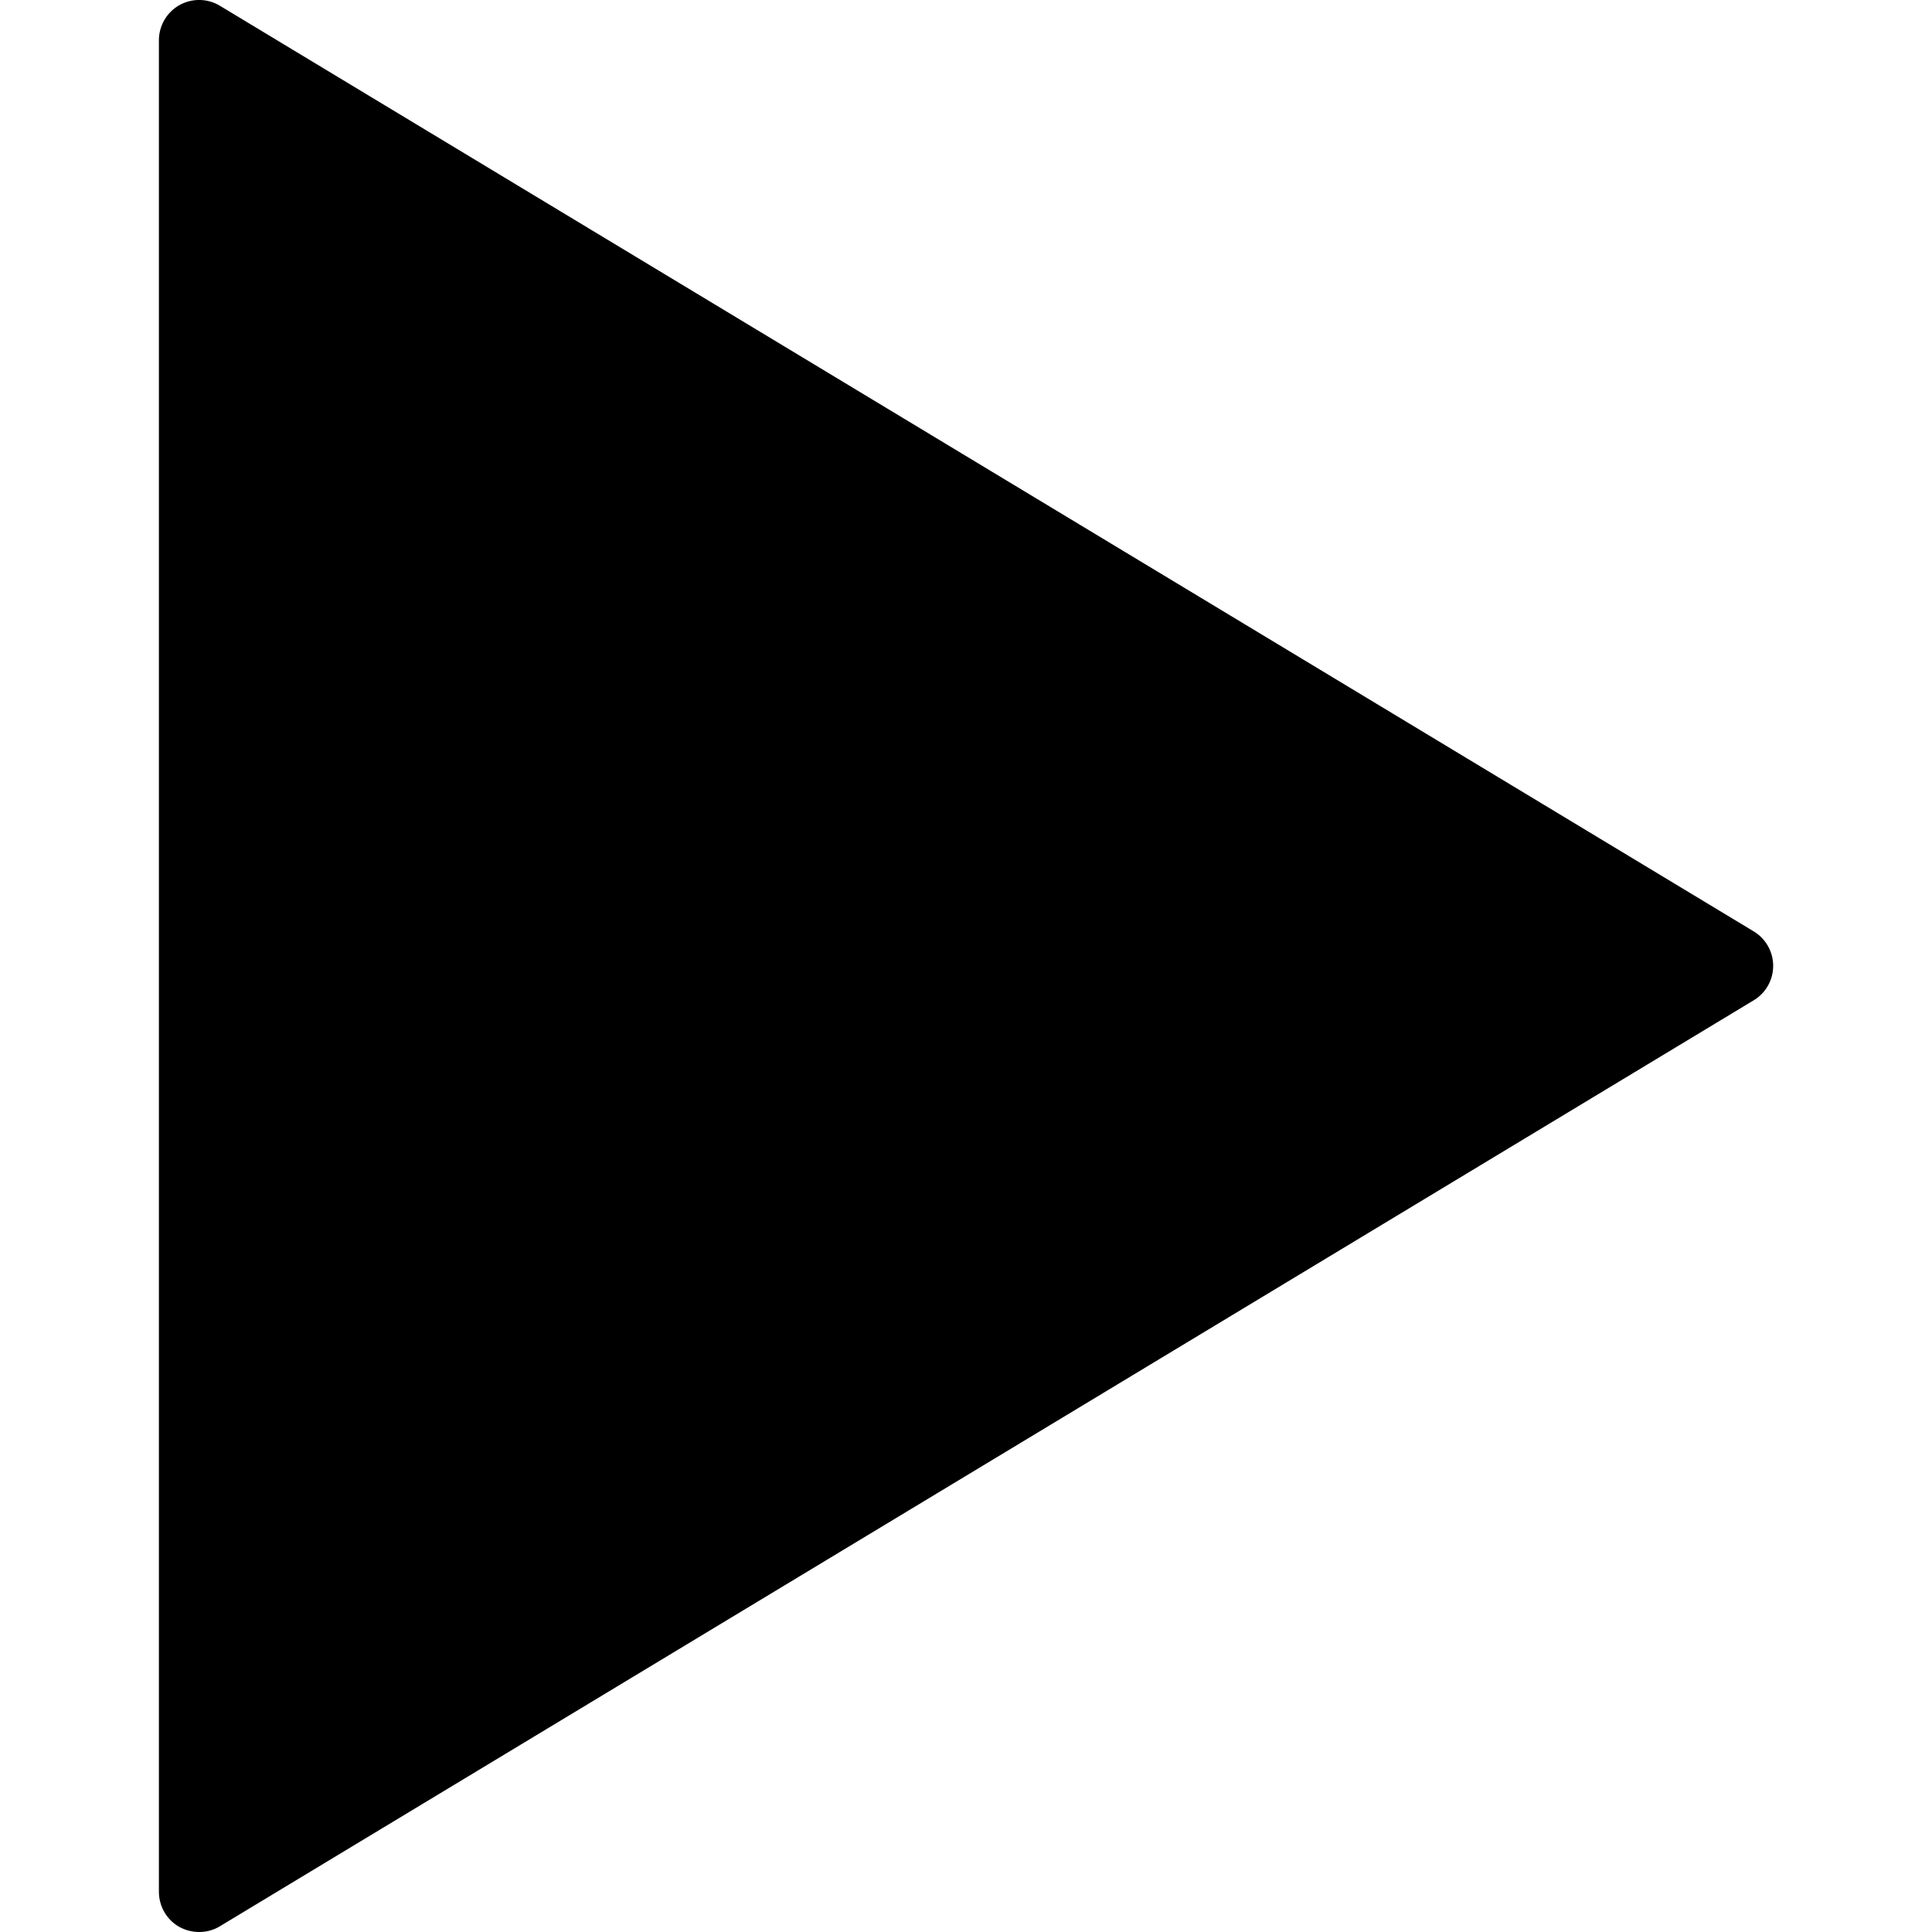 <svg height='100px' width='100px'  fill="#000000" xmlns="http://www.w3.org/2000/svg" xmlns:xlink="http://www.w3.org/1999/xlink" version="1.1" x="0px" y="0px" viewBox="0 0 96 96" enable-background="new 0 0 96 96" xml:space="preserve"><path d="M9.896,96c-0.336,0-0.676-0.084-0.984-0.252C8.28,95.393,7.896,94.721,7.896,94V2c0-0.72,0.388-1.388,1.016-1.744  c0.628-0.352,1.4-0.344,2.016,0.032L87.141,46.28c0.596,0.36,0.967,1.008,0.967,1.712c0,0.703-0.367,1.352-0.967,1.712  L10.924,95.716C10.612,95.908,10.252,96,9.896,96z"></path></svg>